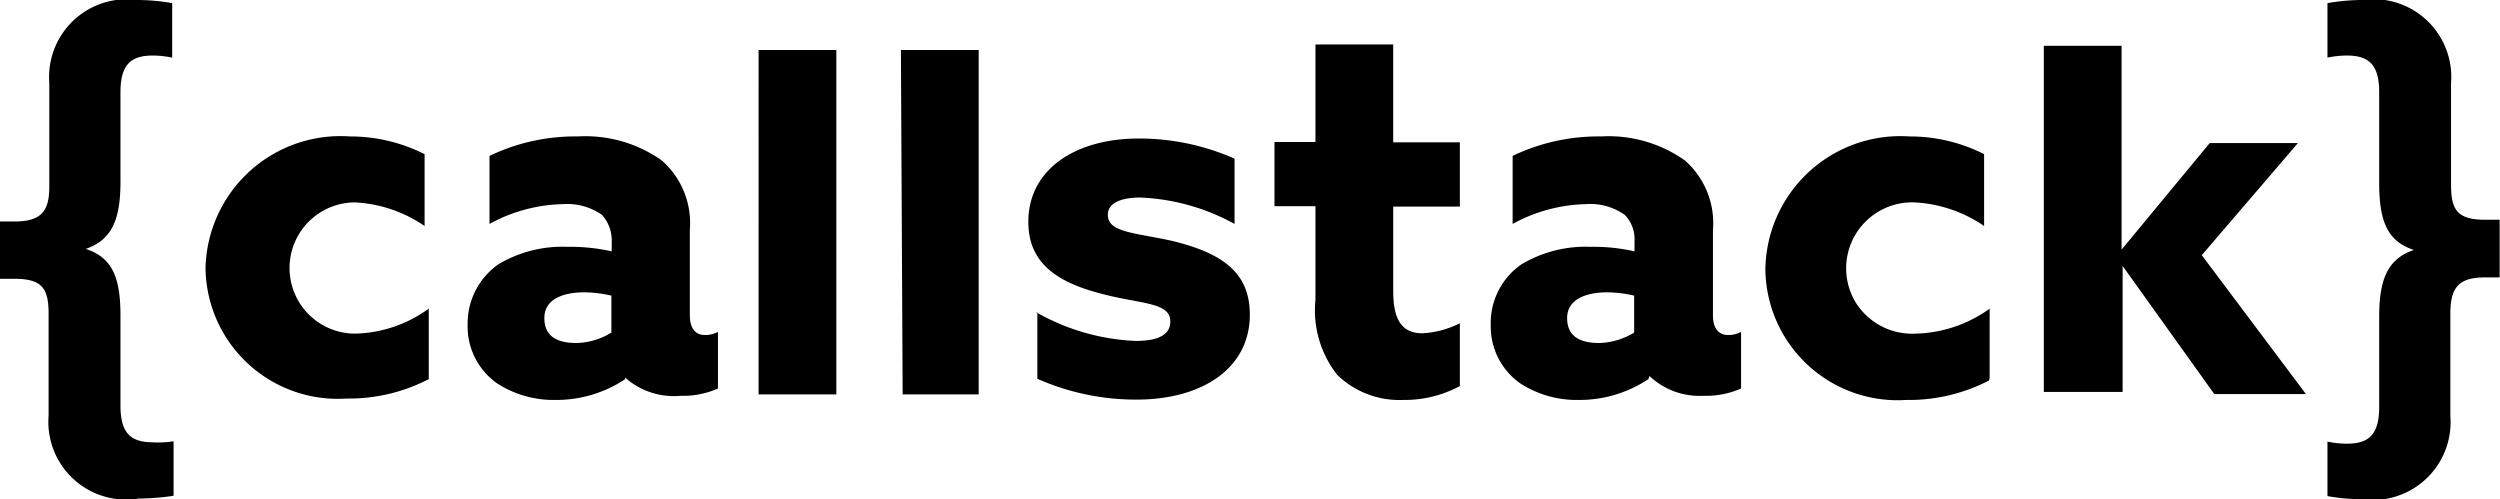 <svg id="Layer_1" data-name="Layer 1" xmlns="http://www.w3.org/2000/svg" viewBox="0 0 72.01 14.38"><g id="Logos_callstack-dark" data-name="Logos/callstack-dark"><g id="callstack-logo"><path id="Shape" d="M12.35,39.73a5,5,0,0,1-2.37.56,3.81,3.81,0,0,1-4.06-3.76,3.89,3.89,0,0,1,4.16-3.79,4.76,4.76,0,0,1,2.15.51v2.07a3.88,3.88,0,0,0-2-.68,1.89,1.89,0,1,0,0,3.78,3.75,3.75,0,0,0,2.12-.72v2Zm5.66,0a3.58,3.58,0,0,1-2,.6,3,3,0,0,1-1.68-.47,2,2,0,0,1-.86-1.69,2.08,2.08,0,0,1,.89-1.75,3.61,3.61,0,0,1,2-.5,5.4,5.4,0,0,1,1.26.13v-.28a1.1,1.1,0,0,0-.28-.77,1.75,1.75,0,0,0-1.13-.31,4.59,4.59,0,0,0-2.11.57V33.3a5.71,5.71,0,0,1,2.54-.56,3.81,3.81,0,0,1,2.42.69,2.4,2.4,0,0,1,.81,2v2.46c0,.34.13.57.44.57a.78.78,0,0,0,.37-.09V40a2.44,2.44,0,0,1-1.07.21A2.11,2.11,0,0,1,18,39.68Zm-.38-2.4a3.58,3.58,0,0,0-.8-.1c-.58,0-1.15.18-1.15.74s.41.72.93.72a2,2,0,0,0,1-.3V37.29Zm4.22-7.08h2.24v9.92H21.85Zm4.1,0h2.24v9.92H26Zm3.89,7.55a6.31,6.31,0,0,0,2.87.83c.62,0,1-.16,1-.56,0-.55-.82-.5-1.91-.78-1.37-.34-2.18-.91-2.18-2.09,0-1.52,1.37-2.4,3.17-2.4a6.78,6.78,0,0,1,2.77.58v1.88a6.13,6.13,0,0,0-2.71-.76c-.59,0-.94.17-.94.5,0,.51.78.51,1.86.75,1.38.34,2.23.87,2.23,2.12,0,1.58-1.41,2.45-3.26,2.45a7,7,0,0,1-2.86-.6l0-1.92Zm12.21,2.13a3.35,3.35,0,0,1-1.64.4,2.57,2.57,0,0,1-1.89-.72,3,3,0,0,1-.63-2.16V34.75H36.71V32.9h1.18V30.09h2.24v2.82h1.92v1.85H40.13v2.42c0,.7.16,1.23.84,1.23a2.71,2.71,0,0,0,1.08-.29v1.77Zm5.43-.2a3.58,3.58,0,0,1-2,.6,3,3,0,0,1-1.68-.47,2,2,0,0,1-.86-1.69,2.05,2.05,0,0,1,.89-1.75,3.61,3.61,0,0,1,2-.5,5.26,5.26,0,0,1,1.25.13v-.28A1,1,0,0,0,46.8,35a1.71,1.71,0,0,0-1.12-.31,4.59,4.59,0,0,0-2.11.57V33.3a5.71,5.71,0,0,1,2.54-.56,3.81,3.81,0,0,1,2.42.69,2.4,2.4,0,0,1,.81,2v2.46c0,.34.13.57.44.57a.78.78,0,0,0,.37-.09V40a2.48,2.48,0,0,1-1.08.21,2.1,2.1,0,0,1-1.56-.57Zm-.39-2.4a3.56,3.56,0,0,0-.79-.1c-.58,0-1.16.18-1.16.74s.41.72.93.72a2.05,2.05,0,0,0,1-.3V37.29Zm10.2,2.44a5,5,0,0,1-2.38.56,3.81,3.81,0,0,1-4.06-3.76A3.89,3.89,0,0,1,55,32.74a4.73,4.73,0,0,1,2.15.51v2.07a3.88,3.88,0,0,0-2-.68,1.9,1.9,0,0,0-1.7,2.88,1.92,1.92,0,0,0,1.73.9,3.79,3.79,0,0,0,2.13-.72v2Zm1.58-9.64h2.24V36h0l2.54-3.07h2.54l-2.77,3.23,3,4H63.78l-2.64-3.69h0V40.1H58.87ZM1.4,37.84c0-.75-.21-1-1-1H0V35.19H.42c.77,0,1-.3,1-1V31.2a2.24,2.24,0,0,1,2.54-2.39,5.86,5.86,0,0,1,1,.09v1.57a2.74,2.74,0,0,0-.56-.06c-.65,0-.93.28-.93,1.06v2.58c0,1.09-.25,1.67-1,1.93v0c.77.25,1,.83,1,1.92v2.59c0,.78.28,1.06.93,1.06A2.74,2.74,0,0,0,5,41.52v1.57a7,7,0,0,1-1,.08A2.24,2.24,0,0,1,1.4,40.78V37.84Zm67.13.09c0-1.08.25-1.67,1-1.92v0c-.77-.25-1-.84-1-1.93V31.47c0-.78-.28-1.06-.93-1.06a2.74,2.74,0,0,0-.56.06V28.9a5.86,5.86,0,0,1,1-.09A2.24,2.24,0,0,1,70.6,31.2v2.94c0,.75.21,1,1,1H72V36.8h-.42c-.77,0-1,.3-1,1.05V40.8a2.24,2.24,0,0,1-2.54,2.39,5.86,5.86,0,0,1-1-.09V41.53a2.74,2.74,0,0,0,.56.06c.65,0,.93-.28.93-1.06v-2.6Z" transform="translate(0 -28.81)"/></g></g></svg>